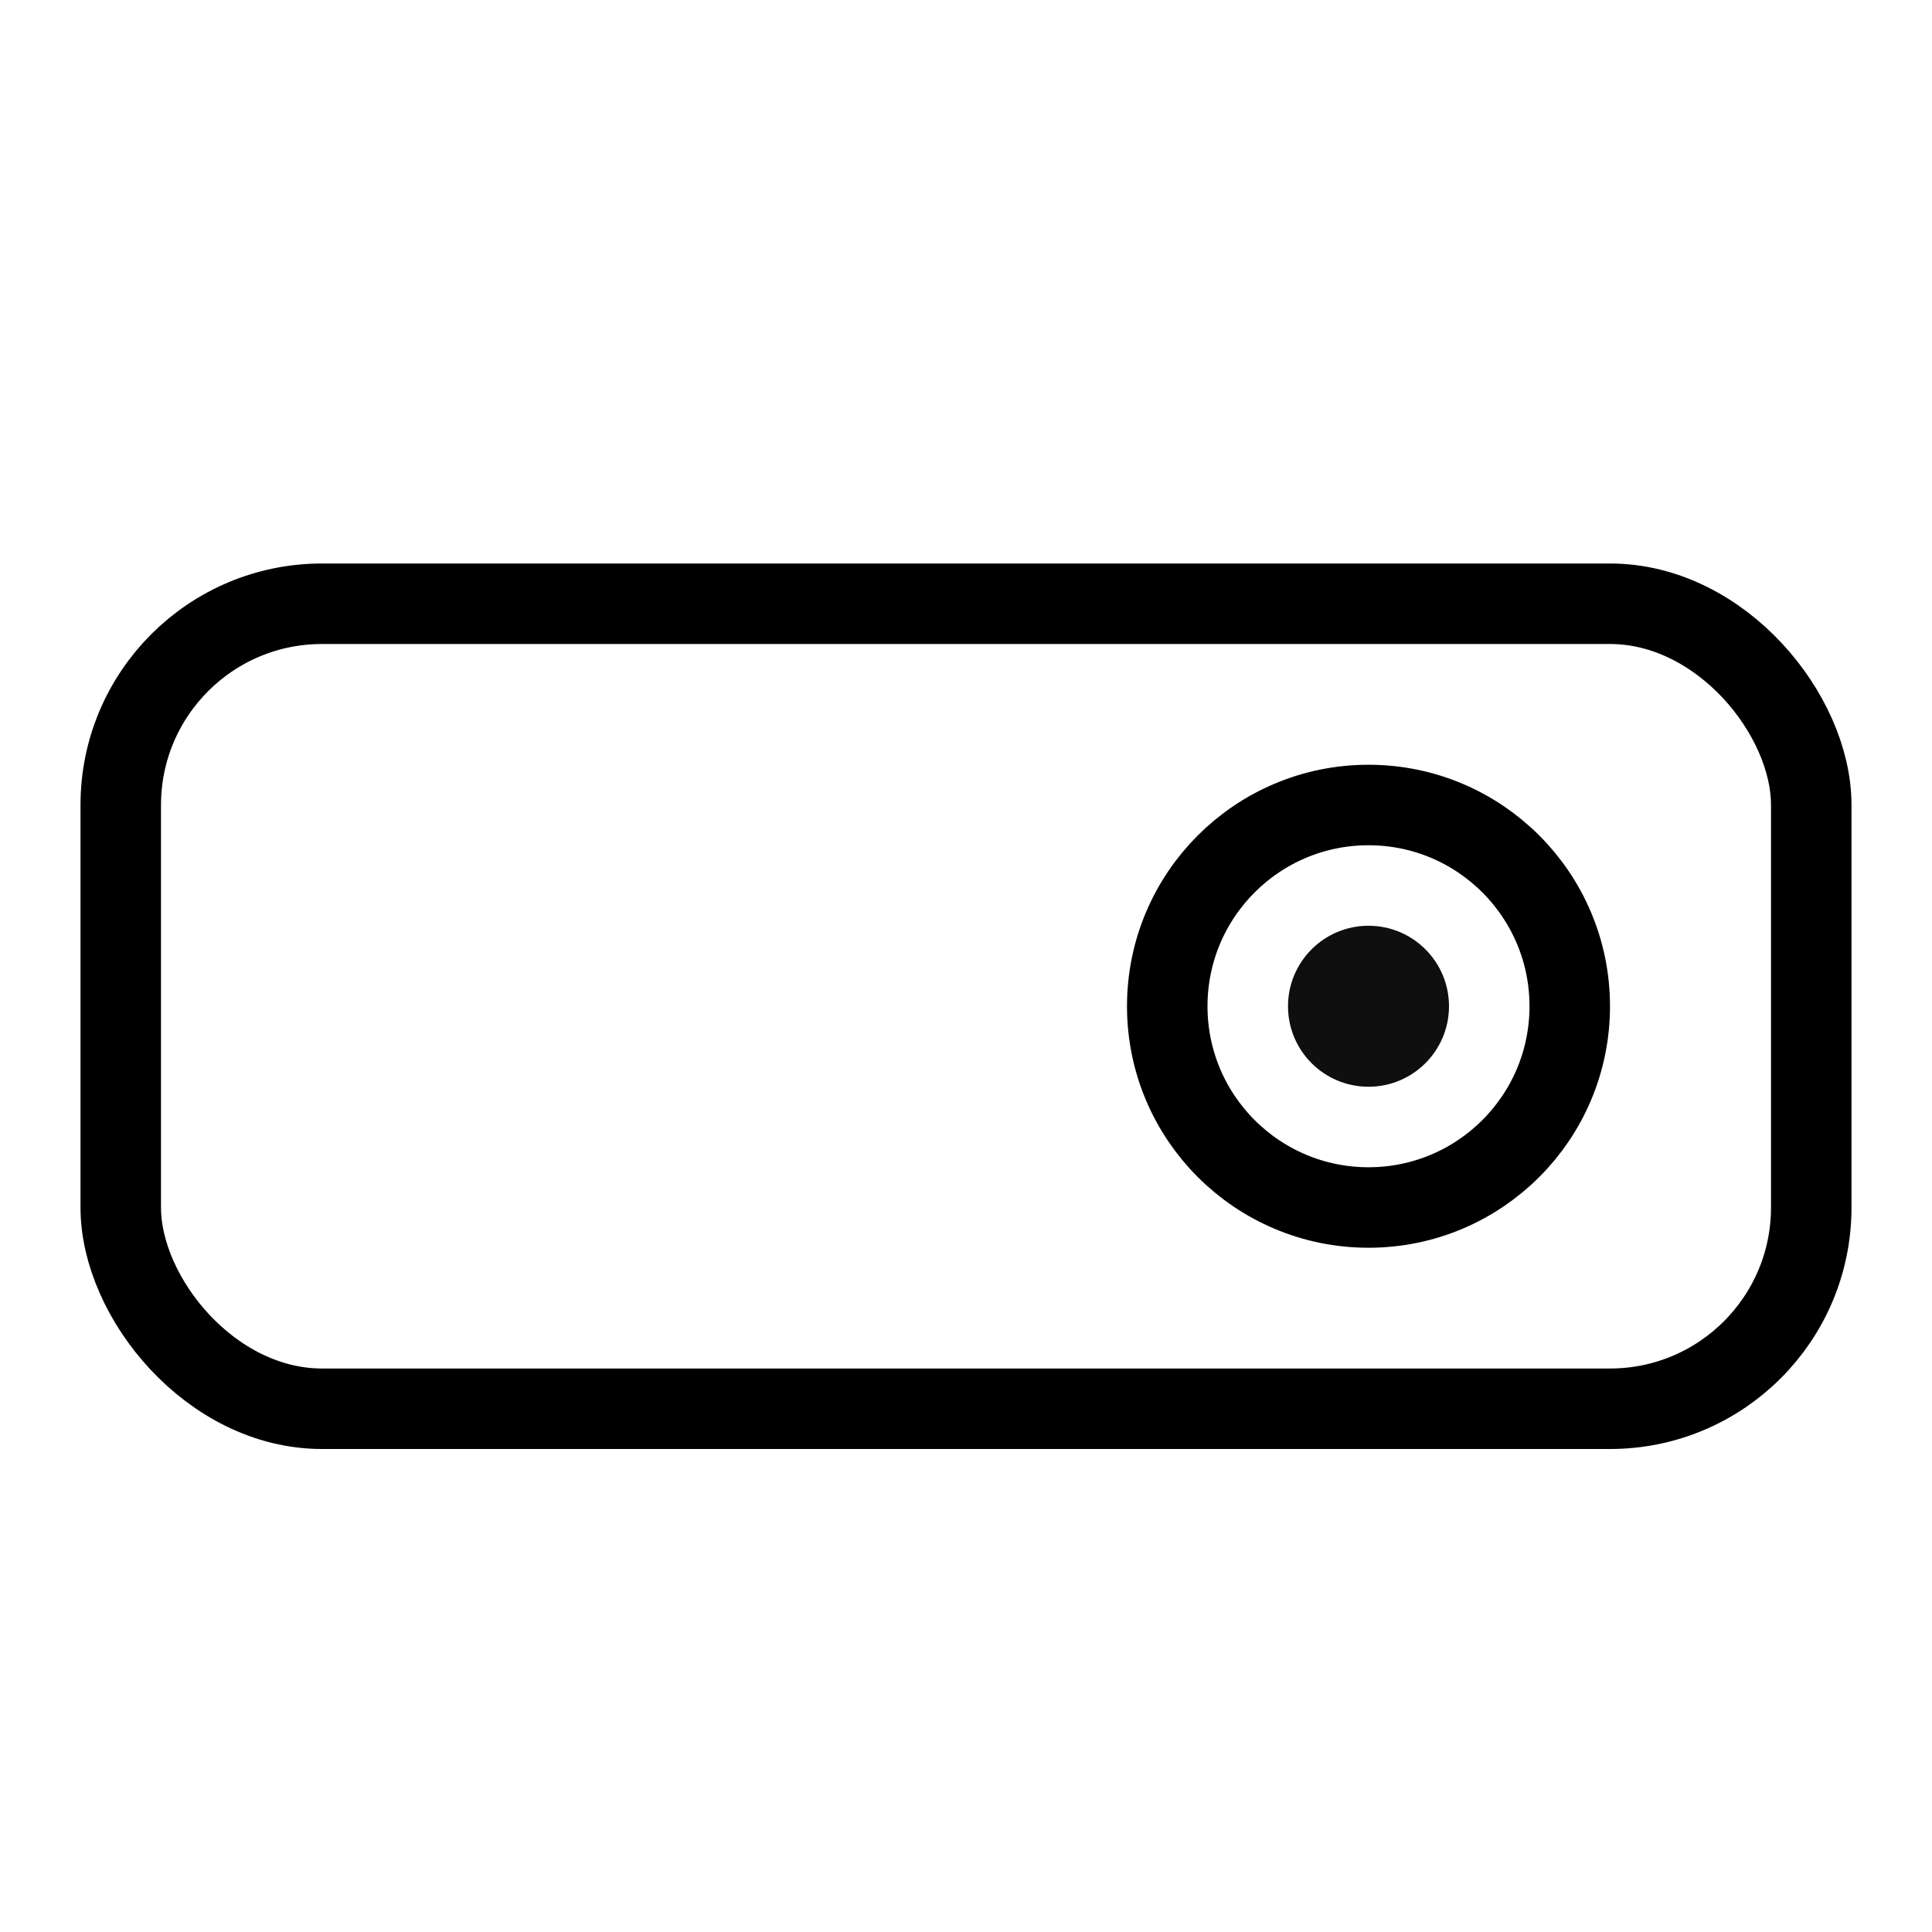 <svg xmlns="http://www.w3.org/2000/svg" id="ic_beam" width="48" height="48" viewBox="0 0 48 48">
    <defs>
        <style>
            .cls-1,.cls-2{fill:none}.cls-2{stroke:#000;stroke-width:2px}.cls-4{stroke:none}
        </style>
    </defs>
    <path id="사각형_1" d="M0 0H48V48H0z" class="cls-1"/>
    <g id="사각형_2" class="cls-2" transform="translate(4 16)">
        <rect width="40" height="18" class="cls-4" rx="4"/>
        <rect width="42" height="20" x="-1" y="-1" class="cls-1" rx="5"/>
    </g>
    <g id="타원_5" class="cls-2" transform="translate(28 19)">
        <circle cx="6" cy="6" r="6" class="cls-4"/>
        <circle cx="6" cy="6" r="5" class="cls-1"/>
    </g>
    <circle id="타원_6" cx="2" cy="2" r="2" fill="#0f0f0f" transform="translate(32 23)"/>
</svg>
